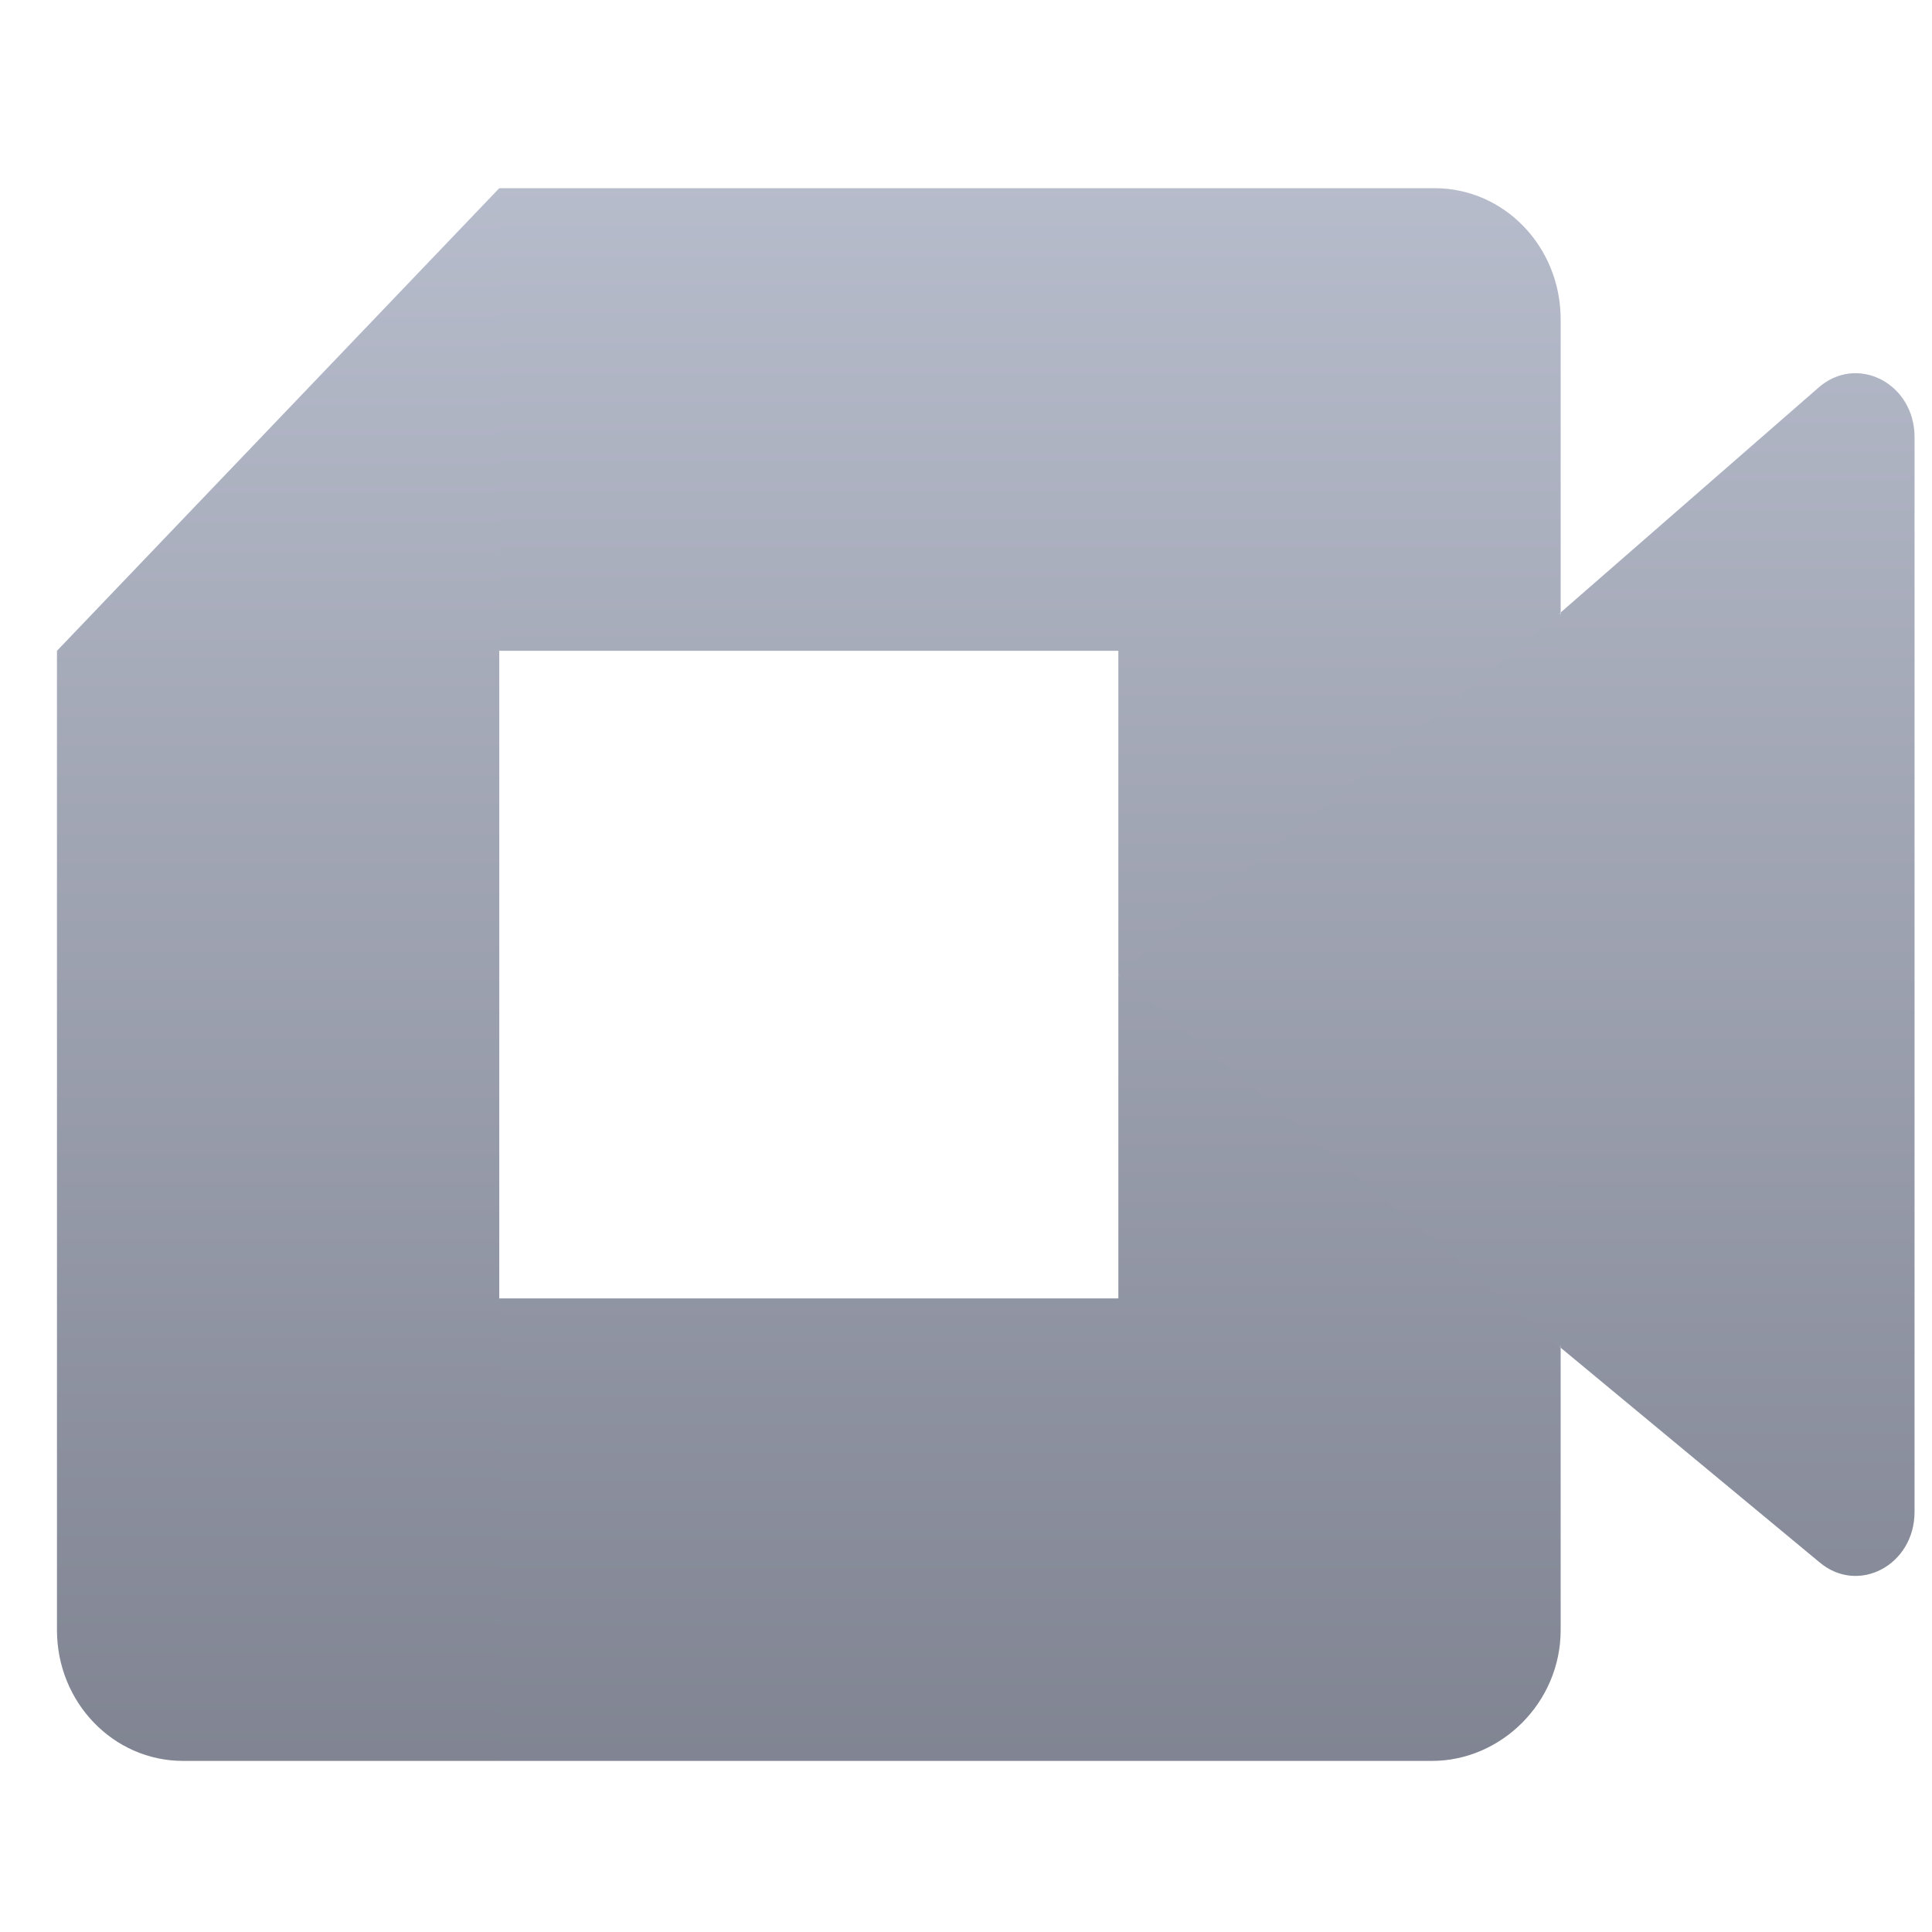 <svg xmlns="http://www.w3.org/2000/svg" xmlns:xlink="http://www.w3.org/1999/xlink" width="64" height="64" viewBox="0 0 64 64" version="1.1"><defs><linearGradient id="linear0" gradientUnits="userSpaceOnUse" x1="0" y1="0" x2="0" y2="1" gradientTransform="matrix(74.315,0,0,78.059,-5.513,-3.207)"><stop offset="0" style="stop-color:#c1c6d6;stop-opacity:1;"/><stop offset="1" style="stop-color:#6f7380;stop-opacity:1;"/></linearGradient><linearGradient id="linear1" gradientUnits="userSpaceOnUse" x1="0" y1="0" x2="0" y2="1" gradientTransform="matrix(74.315,0,0,78.059,-5.513,-3.207)"><stop offset="0" style="stop-color:#c1c6d6;stop-opacity:1;"/><stop offset="1" style="stop-color:#6f7380;stop-opacity:1;"/></linearGradient><linearGradient id="linear2" gradientUnits="userSpaceOnUse" x1="0" y1="0" x2="0" y2="1" gradientTransform="matrix(74.315,0,0,78.059,-5.513,-3.207)"><stop offset="0" style="stop-color:#c1c6d6;stop-opacity:1;"/><stop offset="1" style="stop-color:#6f7380;stop-opacity:1;"/></linearGradient><linearGradient id="linear3" gradientUnits="userSpaceOnUse" x1="0" y1="0" x2="0" y2="1" gradientTransform="matrix(74.315,0,0,78.059,-5.513,-3.207)"><stop offset="0" style="stop-color:#c1c6d6;stop-opacity:1;"/><stop offset="1" style="stop-color:#6f7380;stop-opacity:1;"/></linearGradient><linearGradient id="linear4" gradientUnits="userSpaceOnUse" x1="0" y1="0" x2="0" y2="1" gradientTransform="matrix(74.315,0,0,78.059,-5.513,-3.207)"><stop offset="0" style="stop-color:#c1c6d6;stop-opacity:1;"/><stop offset="1" style="stop-color:#6f7380;stop-opacity:1;"/></linearGradient><linearGradient id="linear5" gradientUnits="userSpaceOnUse" x1="0" y1="0" x2="0" y2="1" gradientTransform="matrix(74.315,0,0,78.059,-5.513,-3.207)"><stop offset="0" style="stop-color:#c1c6d6;stop-opacity:1;"/><stop offset="1" style="stop-color:#6f7380;stop-opacity:1;"/></linearGradient><linearGradient id="linear6" gradientUnits="userSpaceOnUse" x1="0" y1="0" x2="0" y2="1" gradientTransform="matrix(74.315,0,0,78.059,-5.513,-3.207)"><stop offset="0" style="stop-color:#c1c6d6;stop-opacity:1;"/><stop offset="1" style="stop-color:#6f7380;stop-opacity:1;"/></linearGradient></defs><g id="surface1"><path style=" stroke:none;fill-rule:nonzero;fill:url(#linear0);" d="M 37.047 32.289 L 43.504 39.348 L 51.699 44.648 L 53.121 32.328 L 51.699 20.301 L 43.352 24.949 Z M 37.047 32.289 "/><path style=" stroke:none;fill-rule:nonzero;fill:url(#linear1);" d="M 16.539 6.234 L 1.887 21.559 L 9.223 23.695 L 16.539 21.559 L 18.637 14.262 Z M 16.539 6.234 "/><path style=" stroke:none;fill-rule:nonzero;fill:url(#linear2);" d="M 1.887 43.012 L 1.887 54 C 1.887 56.395 3.758 58.332 6.062 58.332 L 16.539 58.332 L 18.824 50.406 L 16.539 43.012 L 9.227 40.875 Z M 1.887 43.012 "/><path style=" stroke:none;fill-rule:nonzero;fill:url(#linear3);" d="M 16.539 21.559 L 1.887 21.559 L 1.887 43.016 L 16.539 43.016 Z M 16.539 21.559 "/><path style=" stroke:none;fill-rule:nonzero;fill:url(#linear4);" d="M 37.047 32.289 L 37.047 43.012 L 16.539 43.012 L 16.539 58.332 L 47.438 58.332 C 49.73 58.332 51.699 56.395 51.699 54 L 51.699 44.648 Z M 37.047 32.289 "/><path style=" stroke:none;fill-rule:nonzero;fill:url(#linear5);" d="M 60.227 12.852 L 51.699 20.289 L 51.699 44.645 L 60.27 51.75 C 61.555 52.84 63.422 51.848 63.422 50.082 L 63.422 14.48 C 63.422 12.691 61.508 11.711 60.227 12.852 Z M 60.227 12.852 "/><path style=" stroke:none;fill-rule:nonzero;fill:url(#linear6);" d="M 47.523 6.234 L 16.539 6.234 L 16.539 21.559 L 37.047 21.559 L 37.047 32.289 L 51.699 20.289 L 51.699 10.582 C 51.699 8.172 49.832 6.234 47.523 6.234 Z M 47.523 6.234 "/></g></svg>
